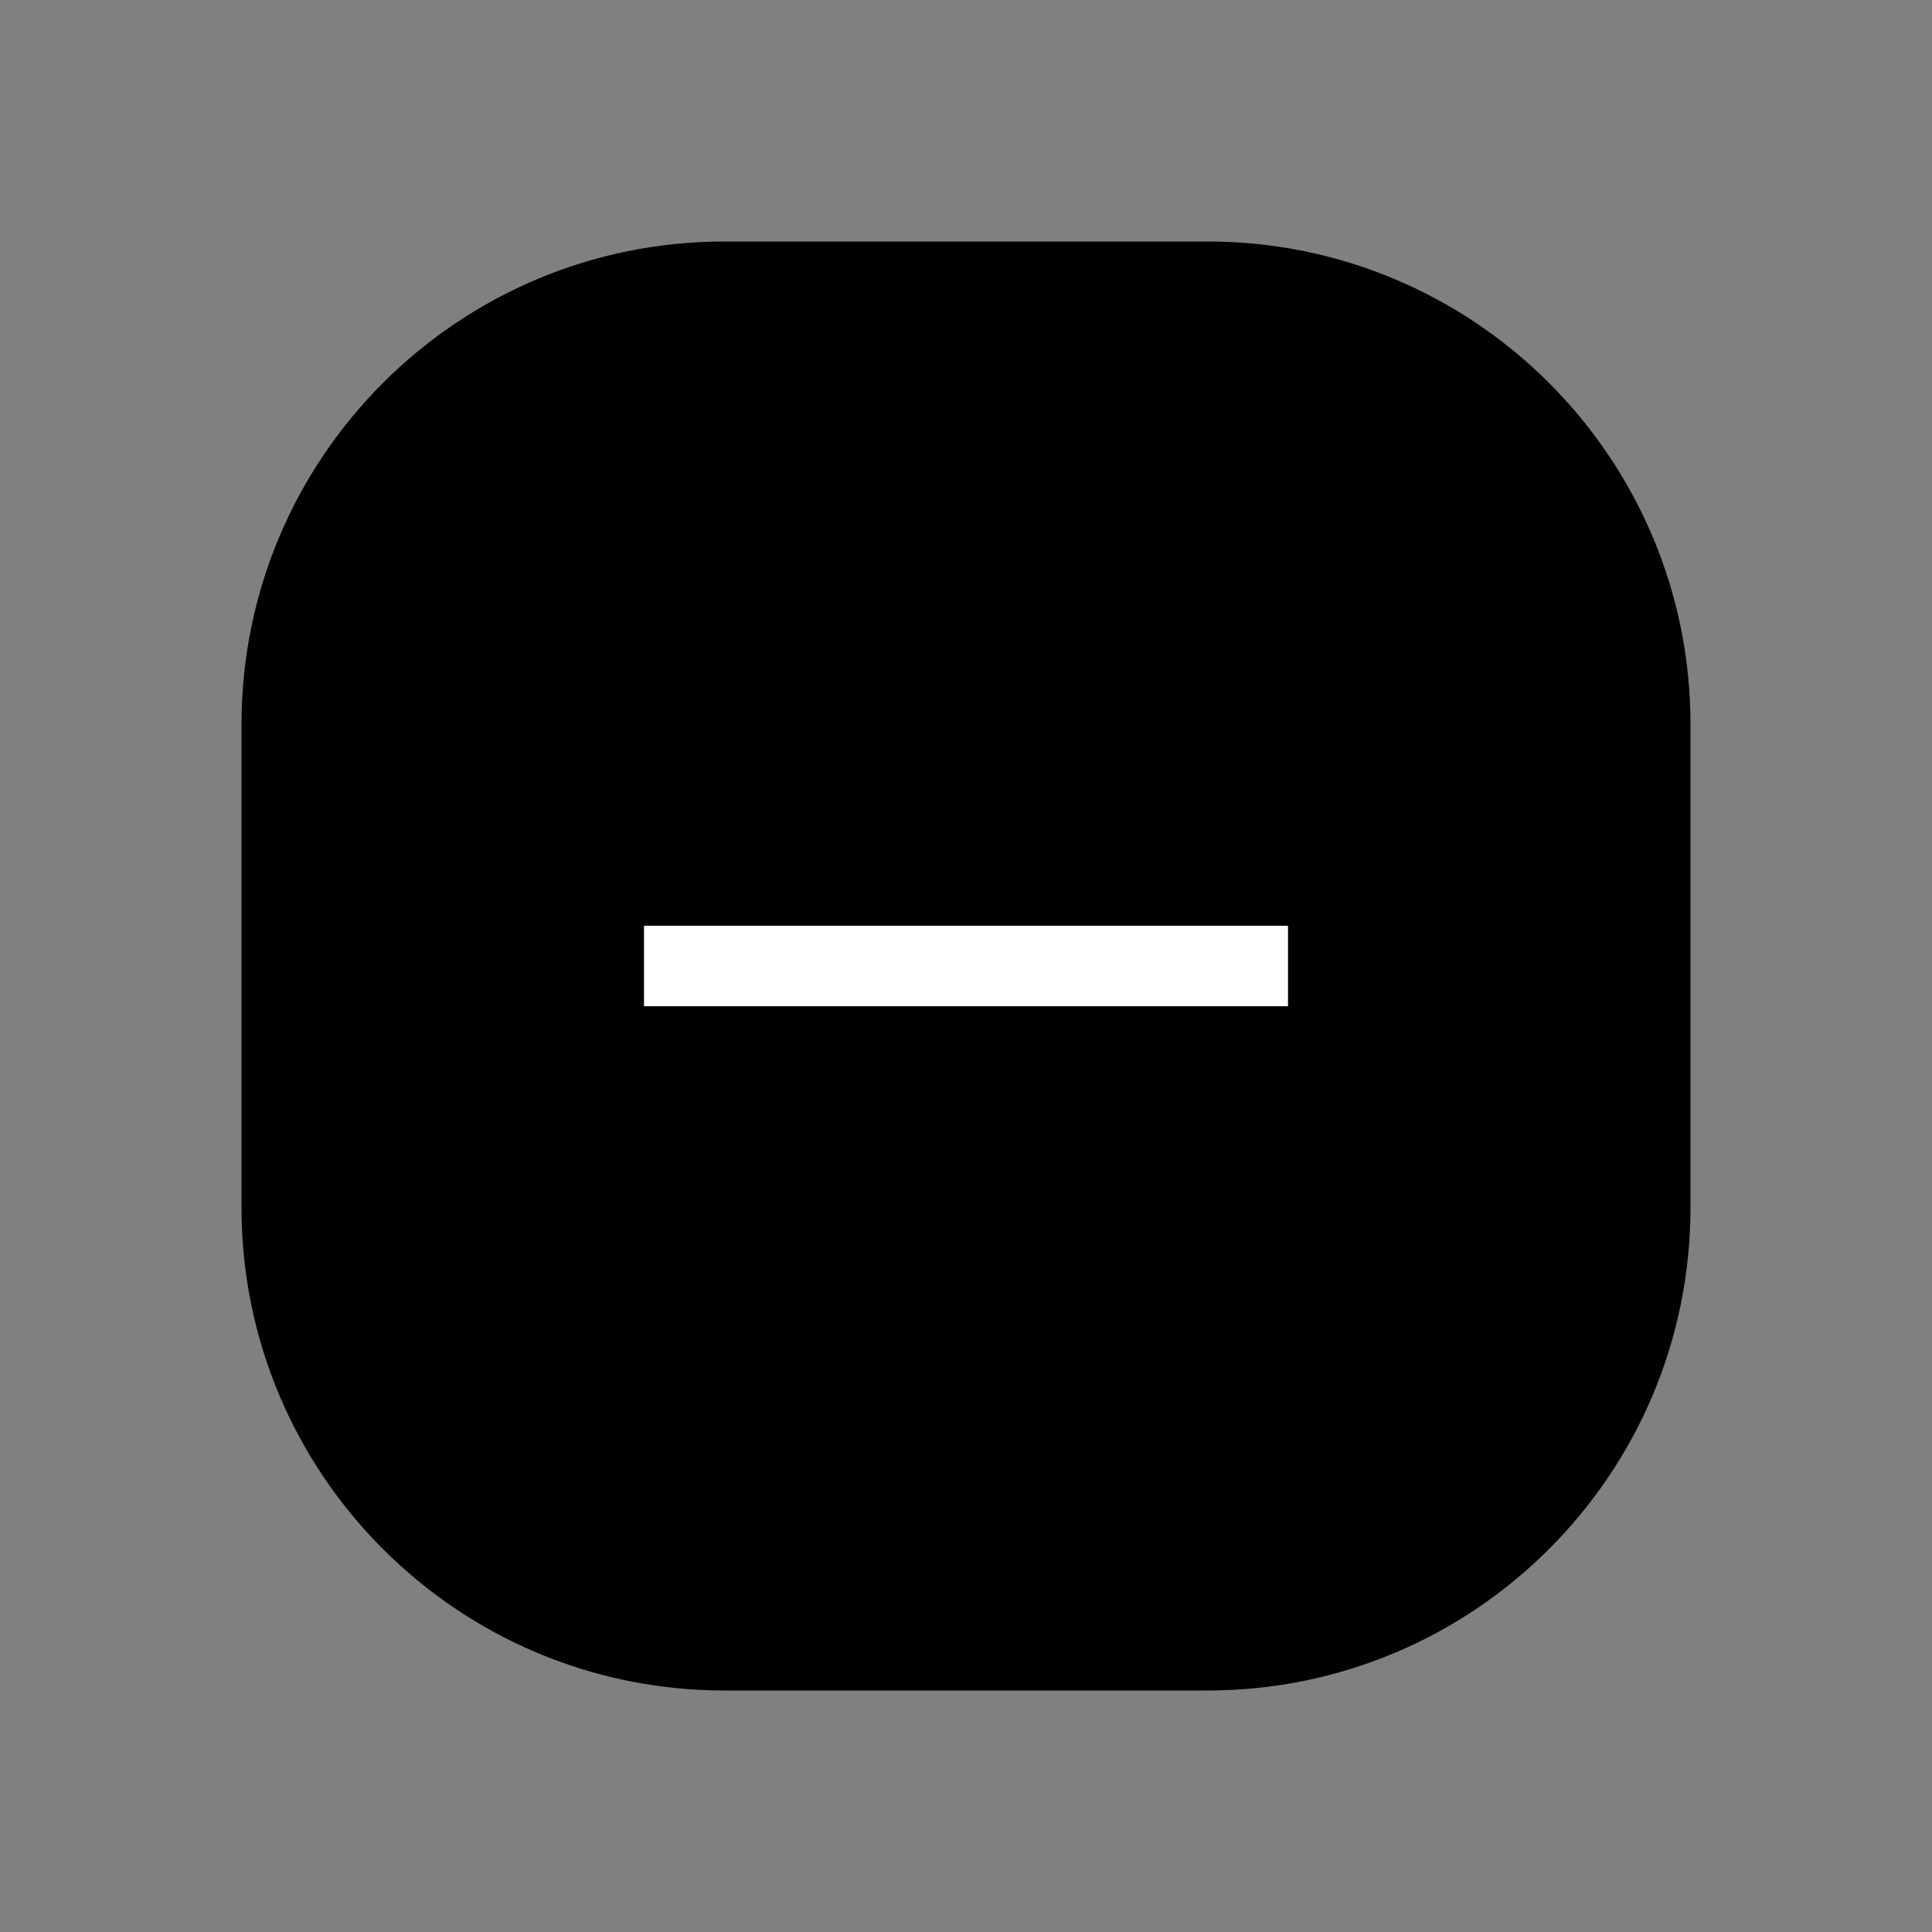 <svg xmlns='http://www.w3.org/2000/svg' width='1em' height='1em' class="custom-checkbox-indeterminate" viewBox='0 0 24 24' fill='none'>
      <rect x="0" y="0" width="24" height="24" fill="#808080" stroke="none"/>
      <path
        d='M3 9C3 5.686 5.686 3 9 3H15C18.314 3 21 5.686 21 9V15C21 18.314 18.314 21 15 21H9C5.686 21 3 18.314 3 15V9Z'
        fill='currentColor'
      />
      <path d='M16 11.5H8V12.5H16V11.5Z' fill='white' />
</svg>
